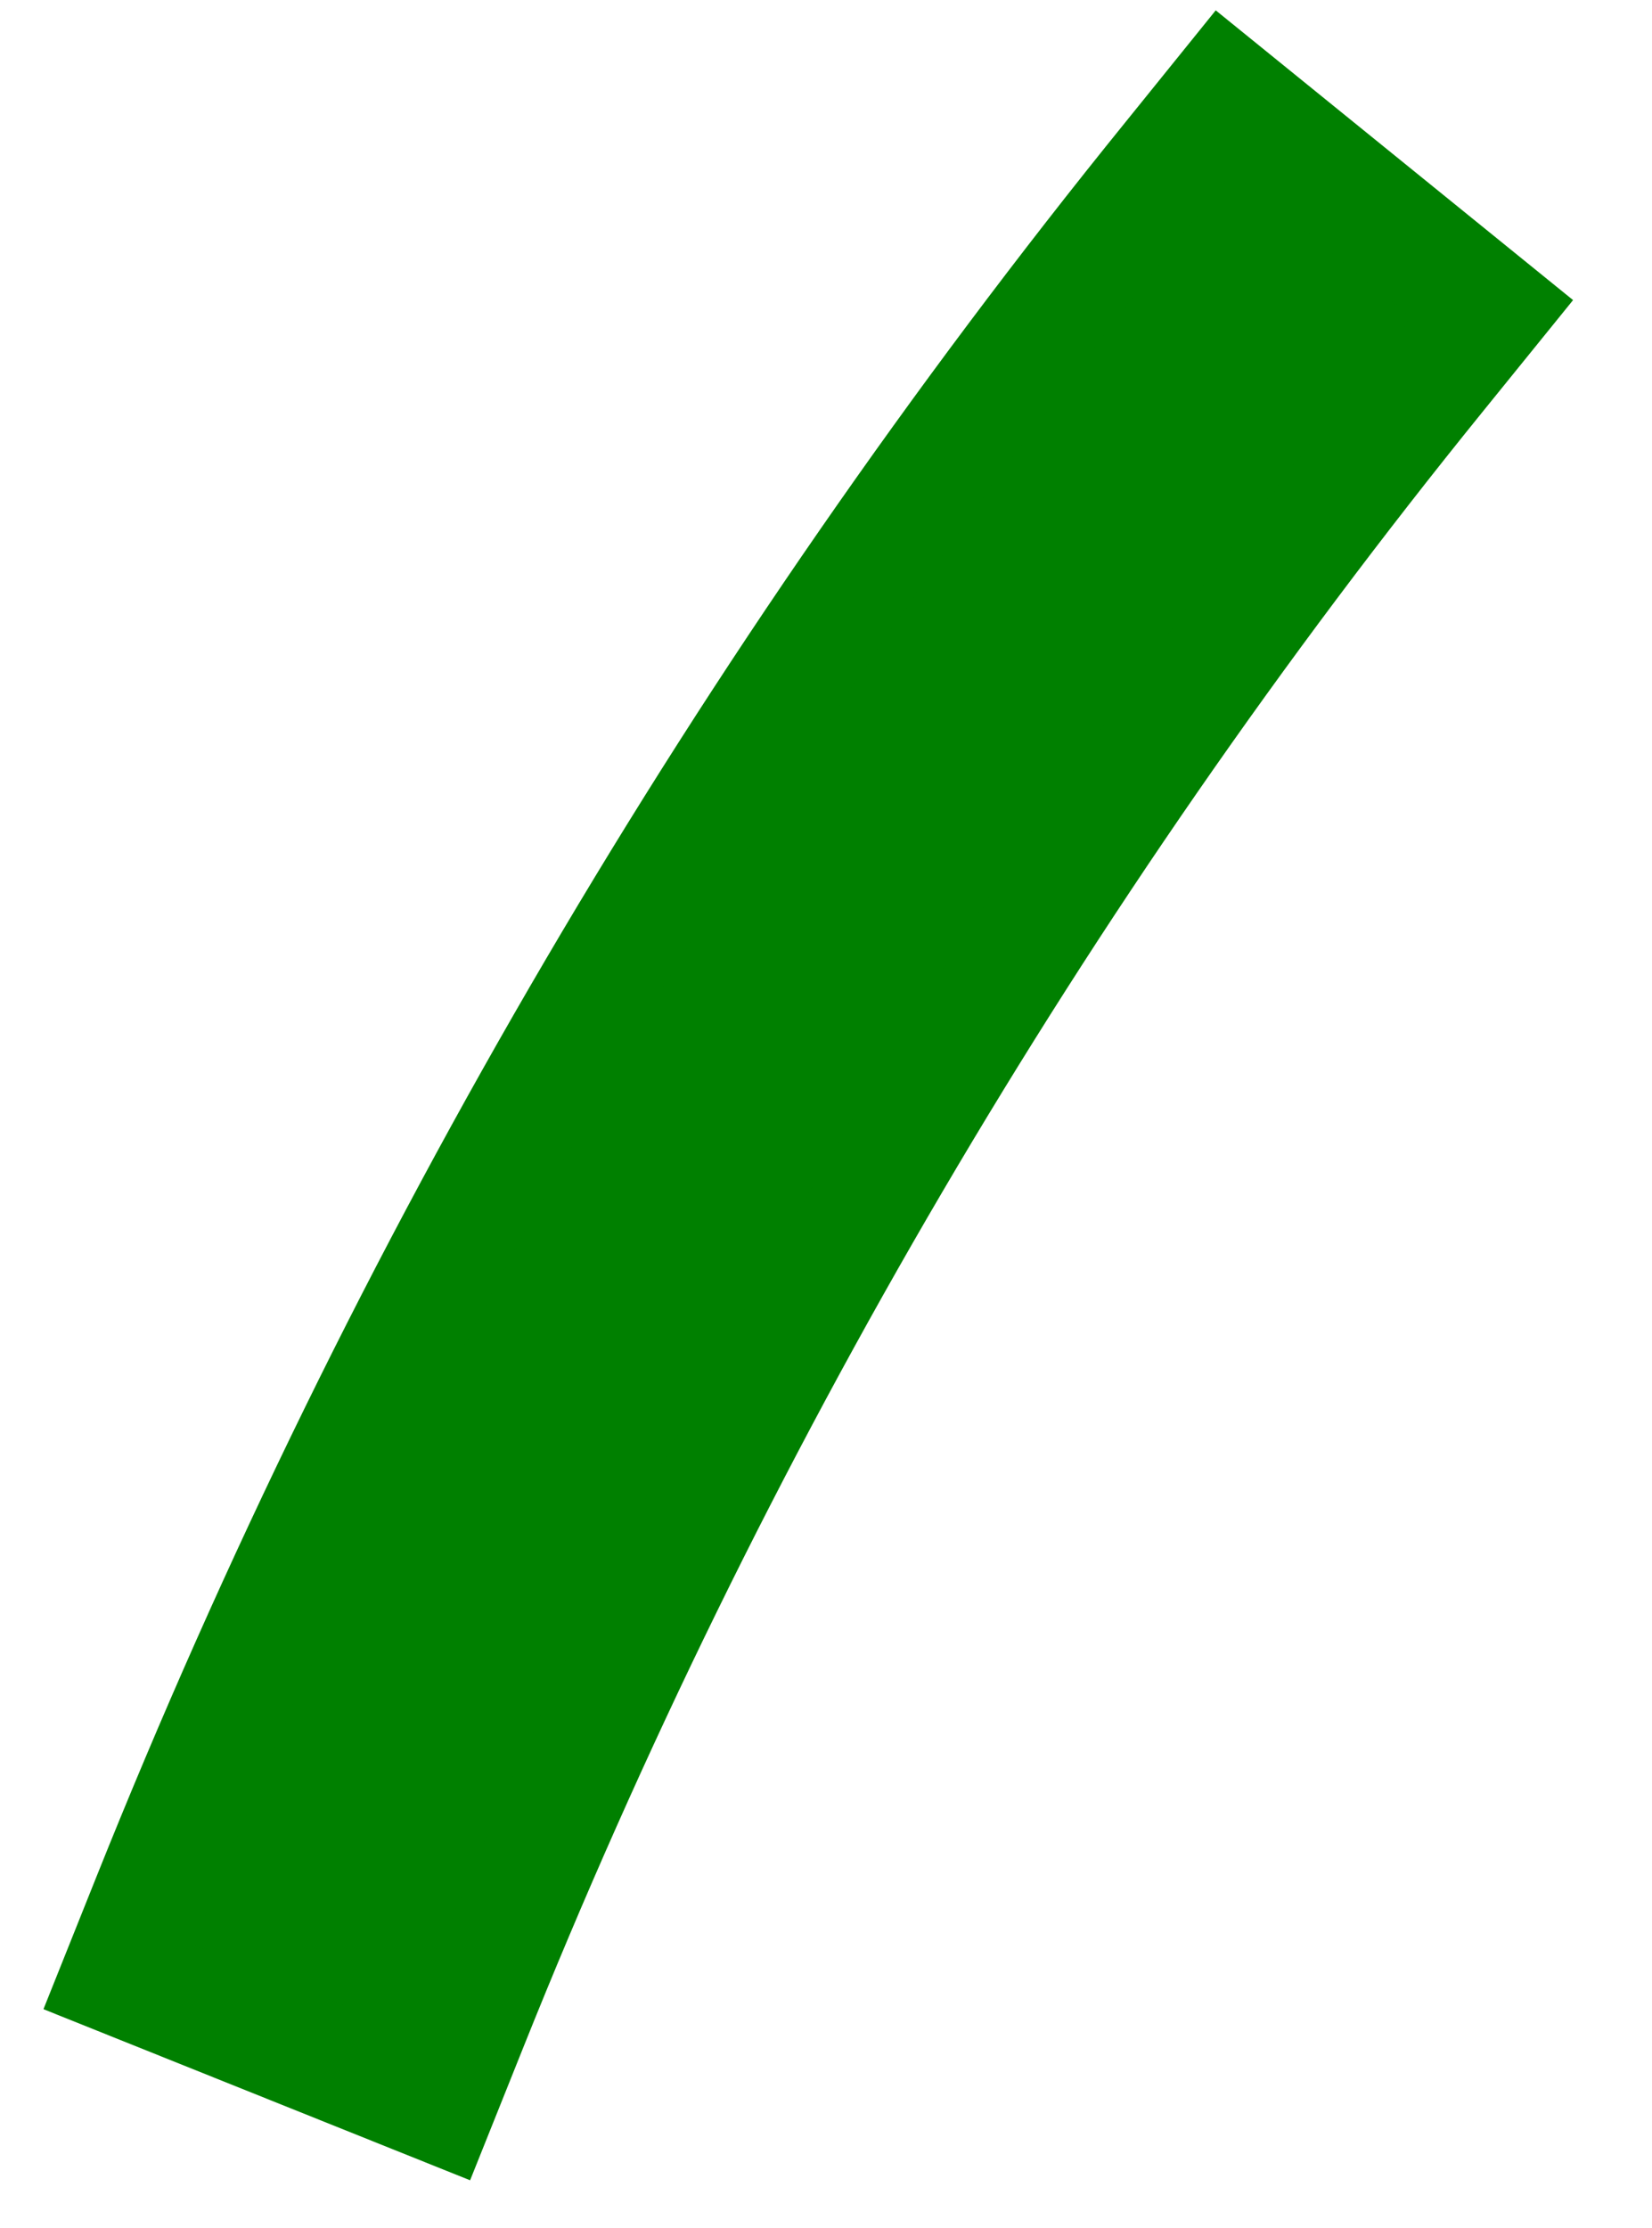 <svg width="23" height="31" viewBox="0 0 23 31" fill="none" xmlns="http://www.w3.org/2000/svg">
<path fill-rule="evenodd" clip-rule="evenodd" d="M20.776 4.294L20.272 4.916L20.02 5.226C14.409 12.151 9.875 19.876 6.546 28.186L6.398 28.557L6.1 29.3L5.357 29.002L2.388 27.812L1.645 27.514L1.943 26.772L2.091 26.401C5.599 17.643 10.377 9.502 16.291 2.204L16.542 1.894L17.046 1.27L17.668 1.775L20.155 3.79L20.776 4.294Z" fill="green"/>
<path fill-rule="evenodd" clip-rule="evenodd" d="M19.651 4.412L17.164 2.396L16.913 2.707C11.039 9.956 6.299 18.047 2.834 26.698L2.685 27.069L5.655 28.26L5.803 27.888C9.15 19.534 13.726 11.722 19.399 4.722L19.651 4.412ZM21.901 4.176L20.642 5.73C15.08 12.592 10.588 20.248 7.289 28.483L6.545 30.34L0.605 27.959L1.348 26.103C4.886 17.271 9.705 9.06 15.669 1.7L16.926 0.144L21.901 4.176Z" fill="green"/>
</svg>
